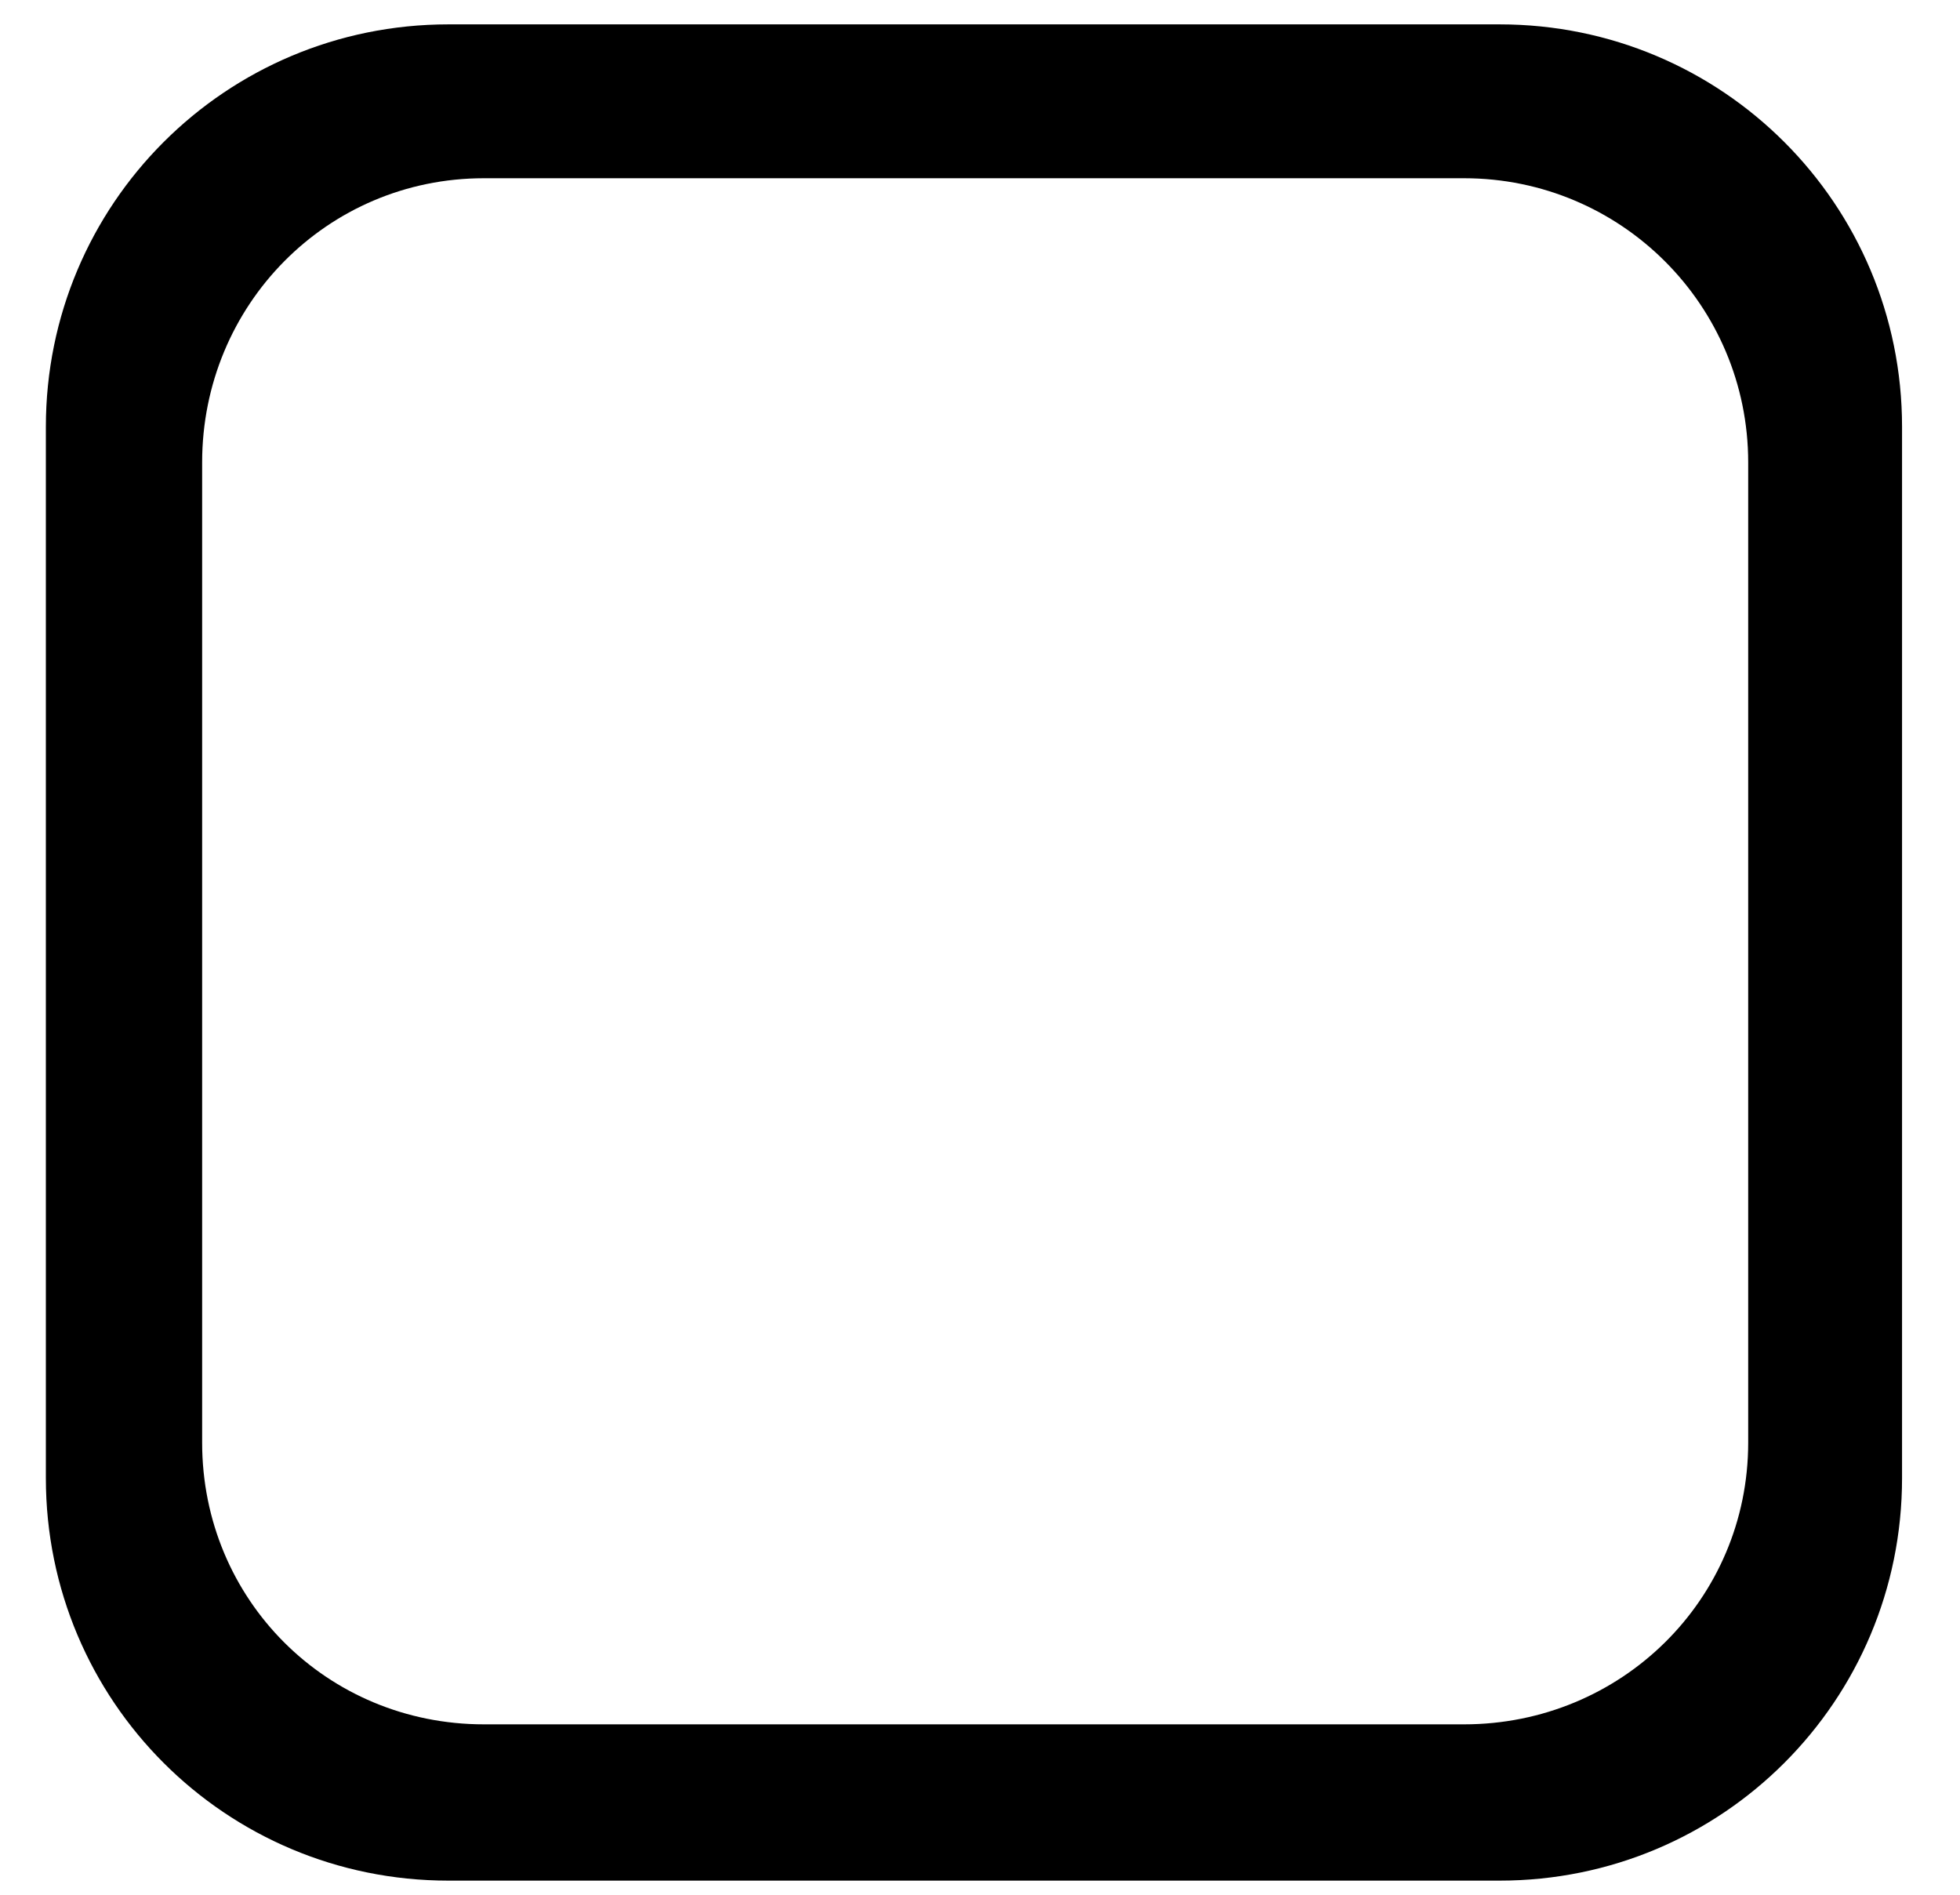  <svg width="30" height="29" viewBox="0 0 30 29" xmlns="http://www.w3.org/2000/svg">
        <g id="layer1">
          <path d="M6.863 0.373C3.454 0.373 0.702 3.124 0.702 6.533V22.623C0.702 26.032 3.454 28.784 6.863 28.784H22.953C26.362 28.784 29.113 26.032 29.113 22.623V6.533C29.113 3.124 26.362 0.373 22.953 0.373H6.863V0.373ZM7.407 2.728H22.409C24.813 2.728 26.758 4.673 26.758 7.077V22.08C26.758 24.483 24.813 26.392 22.409 26.392H7.407C5.003 26.392 3.094 24.483 3.094 22.08V7.077C3.094 4.673 5.003 2.728 7.407 2.728Z"/>
        </g>
      </svg>
